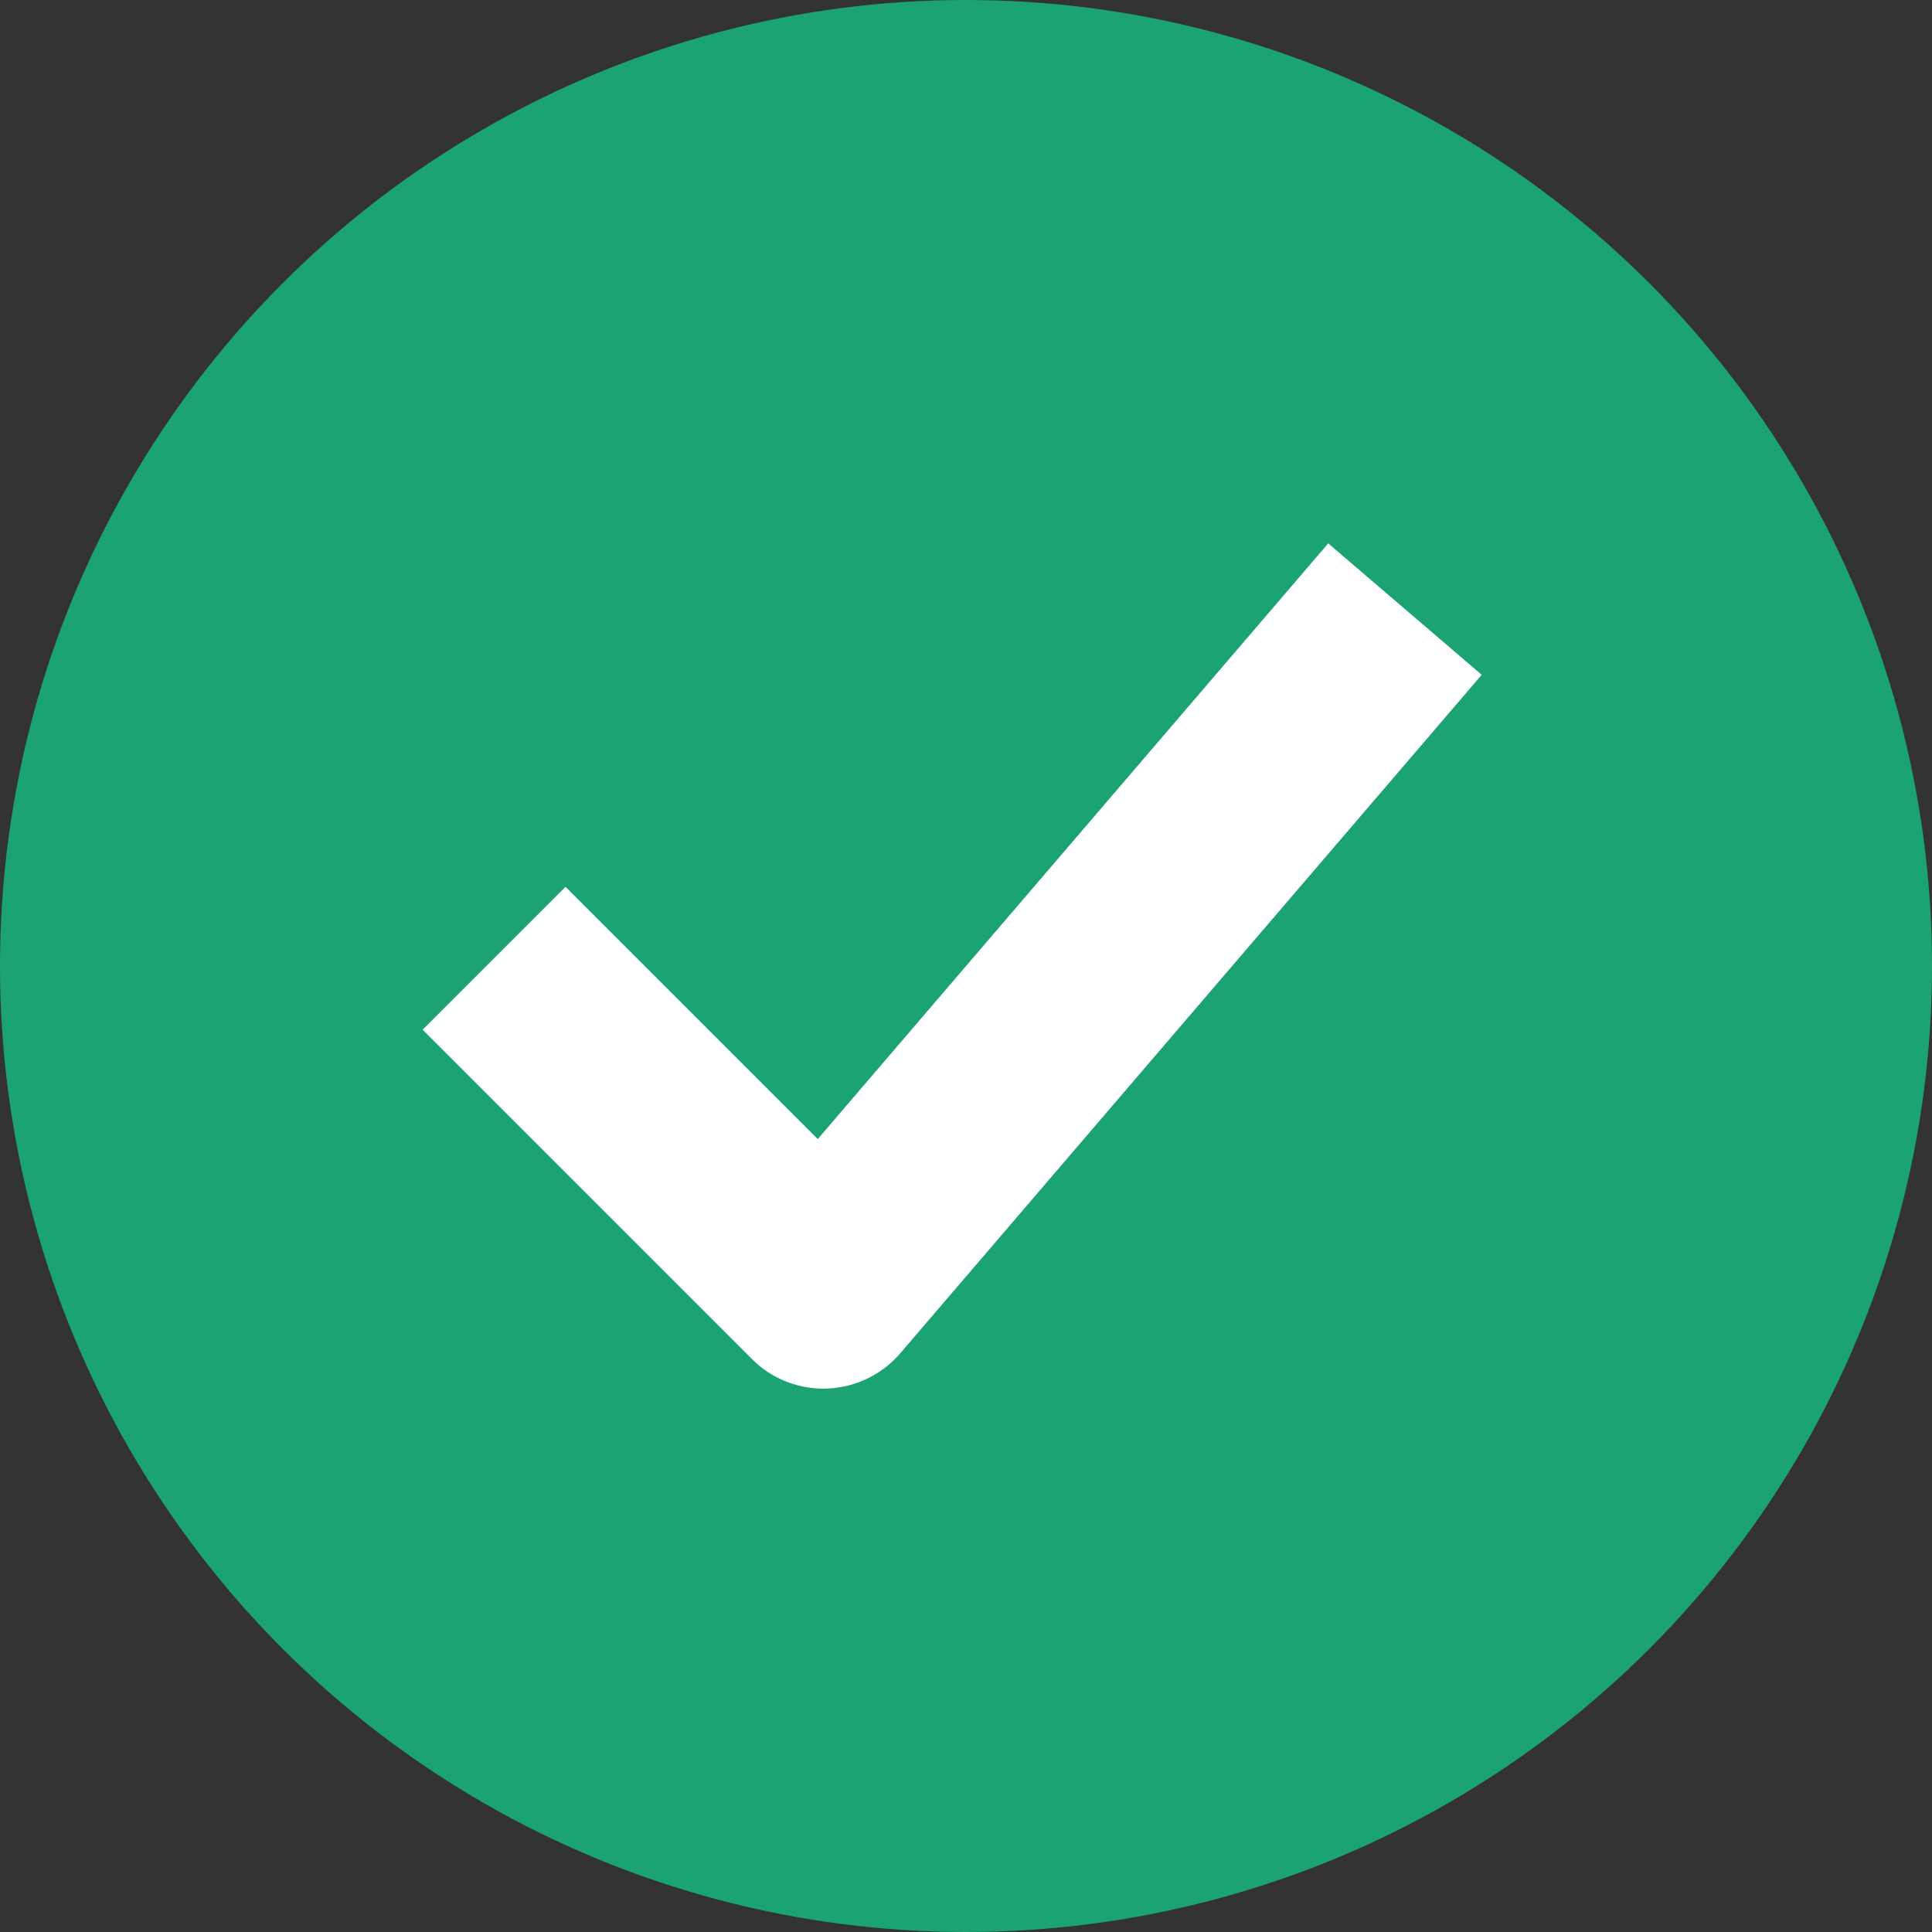 <svg  viewBox="0 0 64 64" xmlns="http://www.w3.org/2000/svg">
    <rect x="0" y="0" width="64" height="64" fill="#333333" stroke="none"/>
    <g fill="none" fill-rule="evenodd">
        <circle fill="#1CA372" cx="32" cy="32" r="32"/>
        <path d="M27.277 46a3.34 3.34 0 0 1-2.367-.98L14 34.11l4.733-4.733 8.356 8.356L43.999 18l5.084 4.354L29.82 44.832a3.366 3.366 0 0 1-2.415 1.165c-.043.003-.086.003-.128.003" fill="#FFF"/>
    </g>
</svg>

